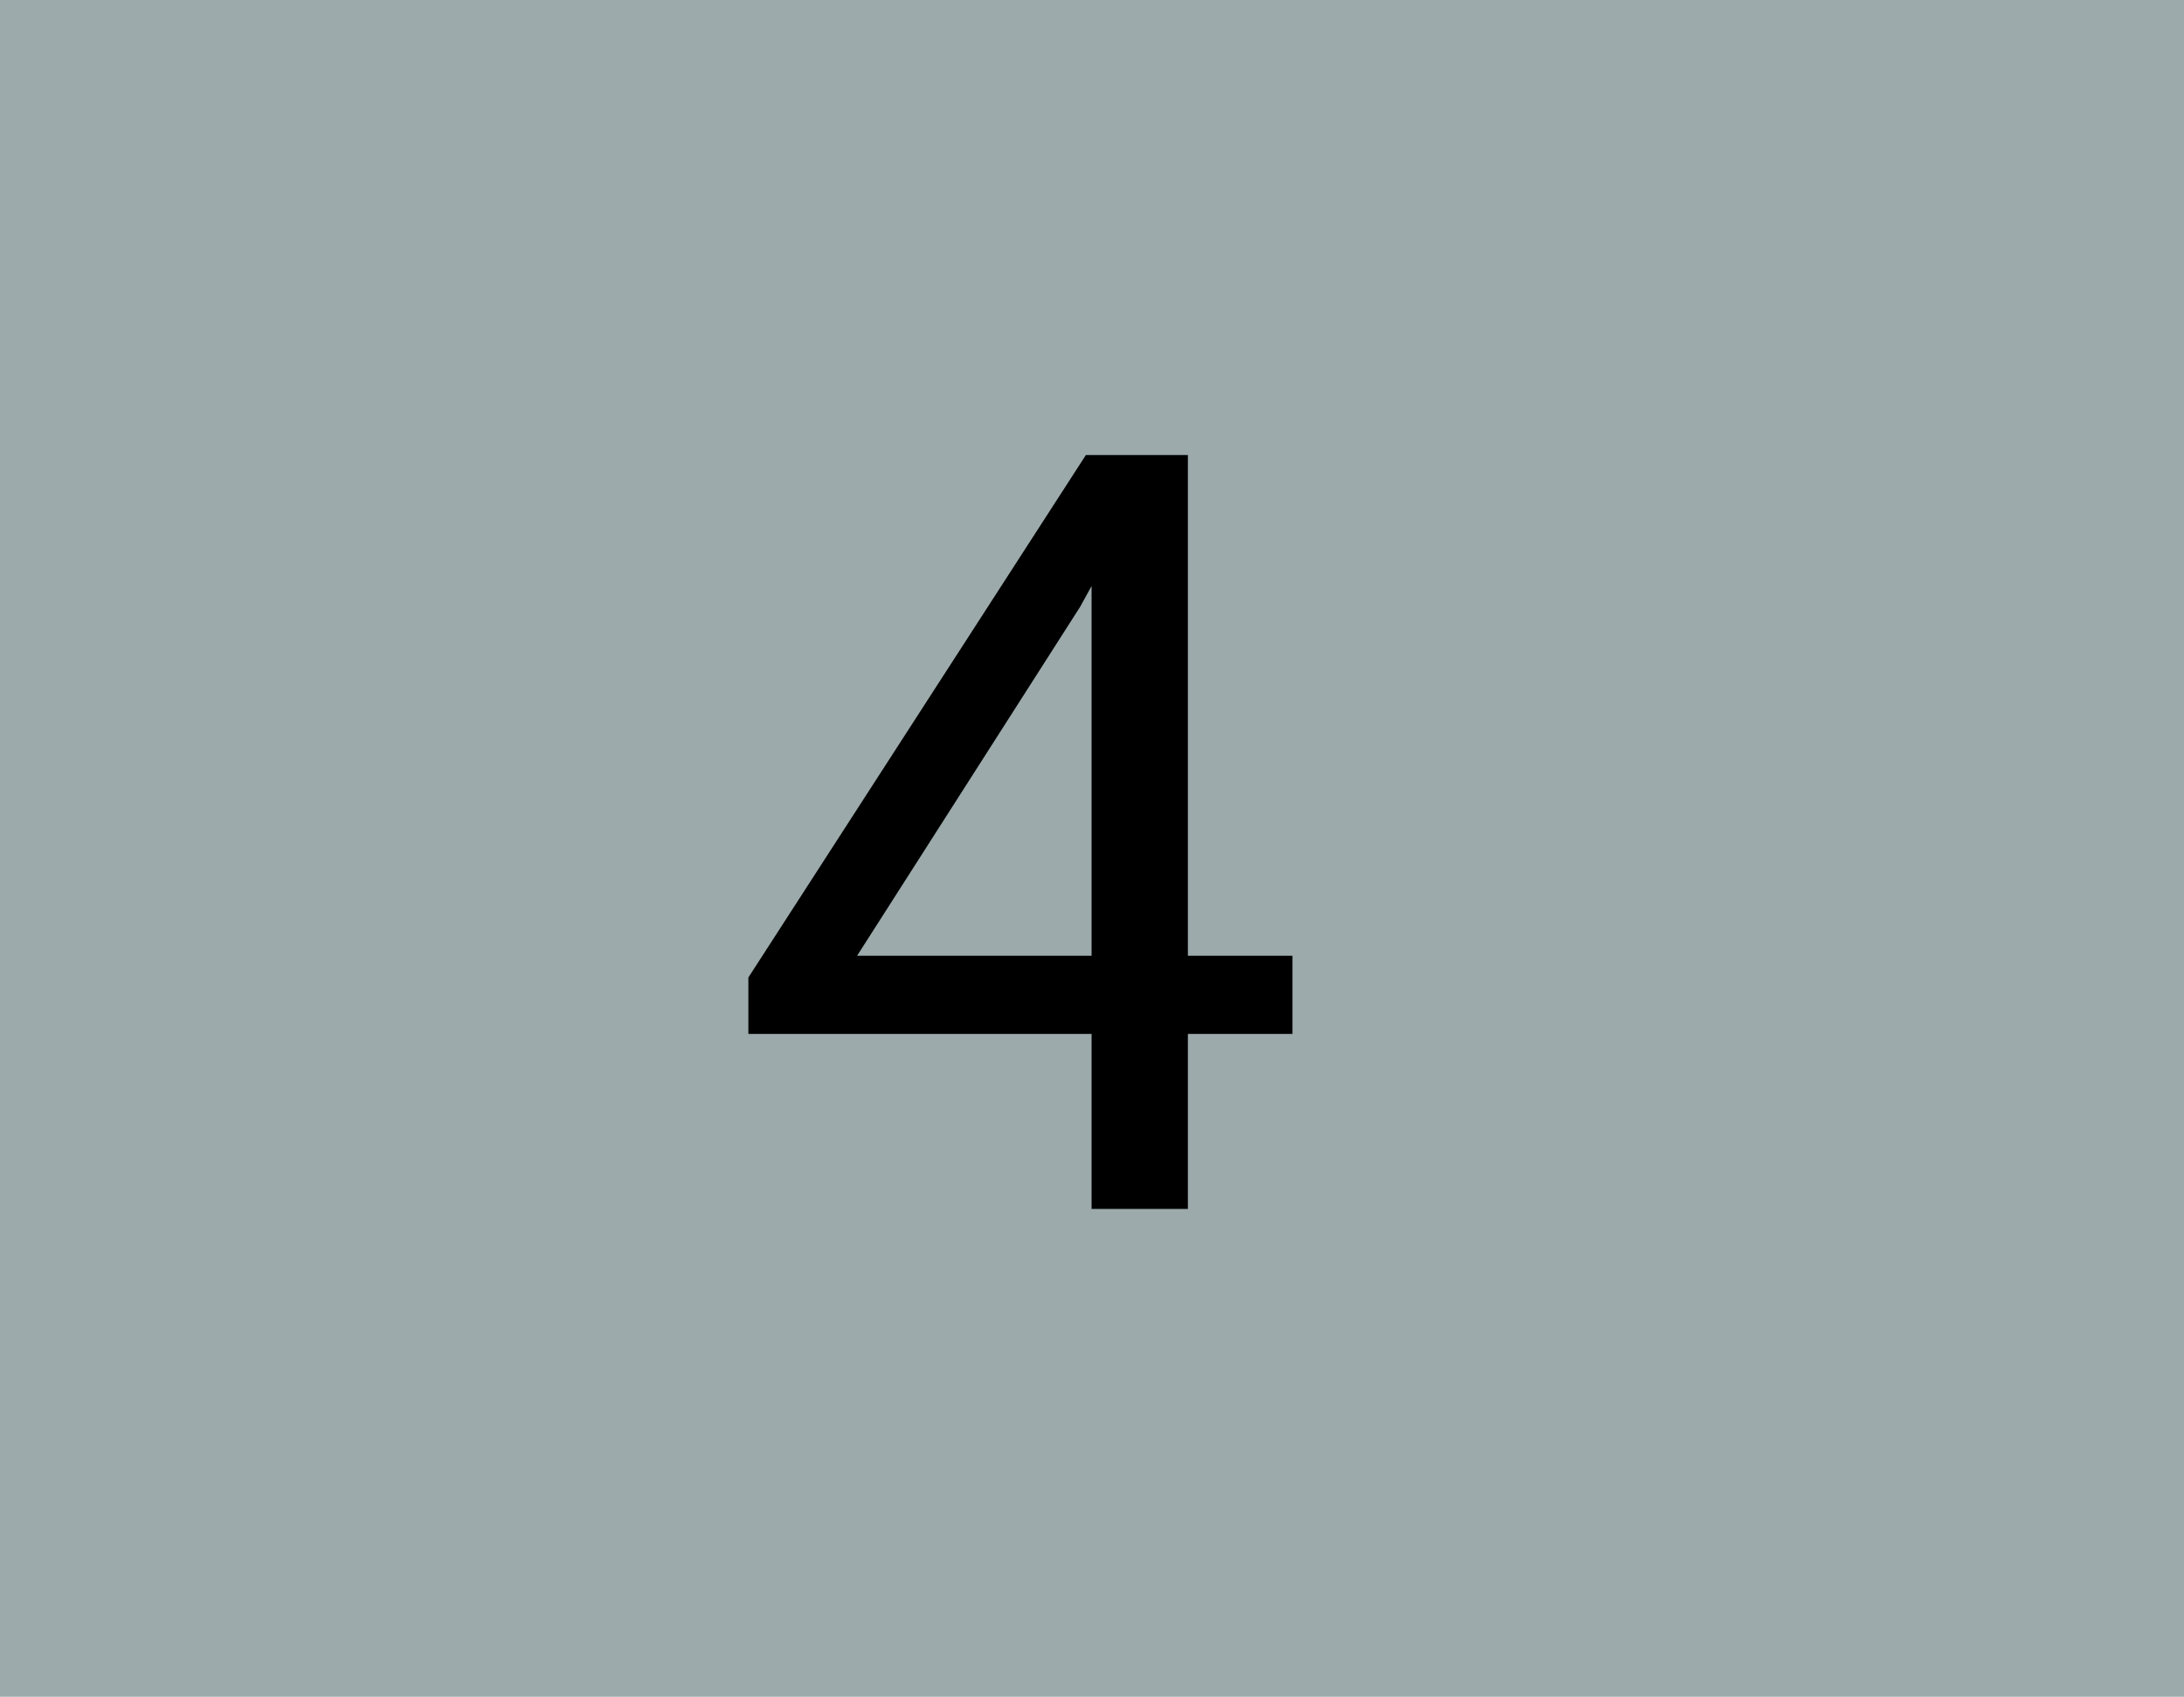 <svg width="103" height="80" viewBox="0 0 103 80" fill="none" xmlns="http://www.w3.org/2000/svg">
<rect x="-1" width="104" height="80" fill="#9CAAAB"/>
<path d="M56.022 45.062H60.953V48.748H56.022V57H51.48V48.748H35.294V46.087L51.212 21.453H56.022V45.062ZM40.421 45.062H51.48V27.63L50.943 28.606L40.421 45.062Z" fill="black"/>
</svg>
